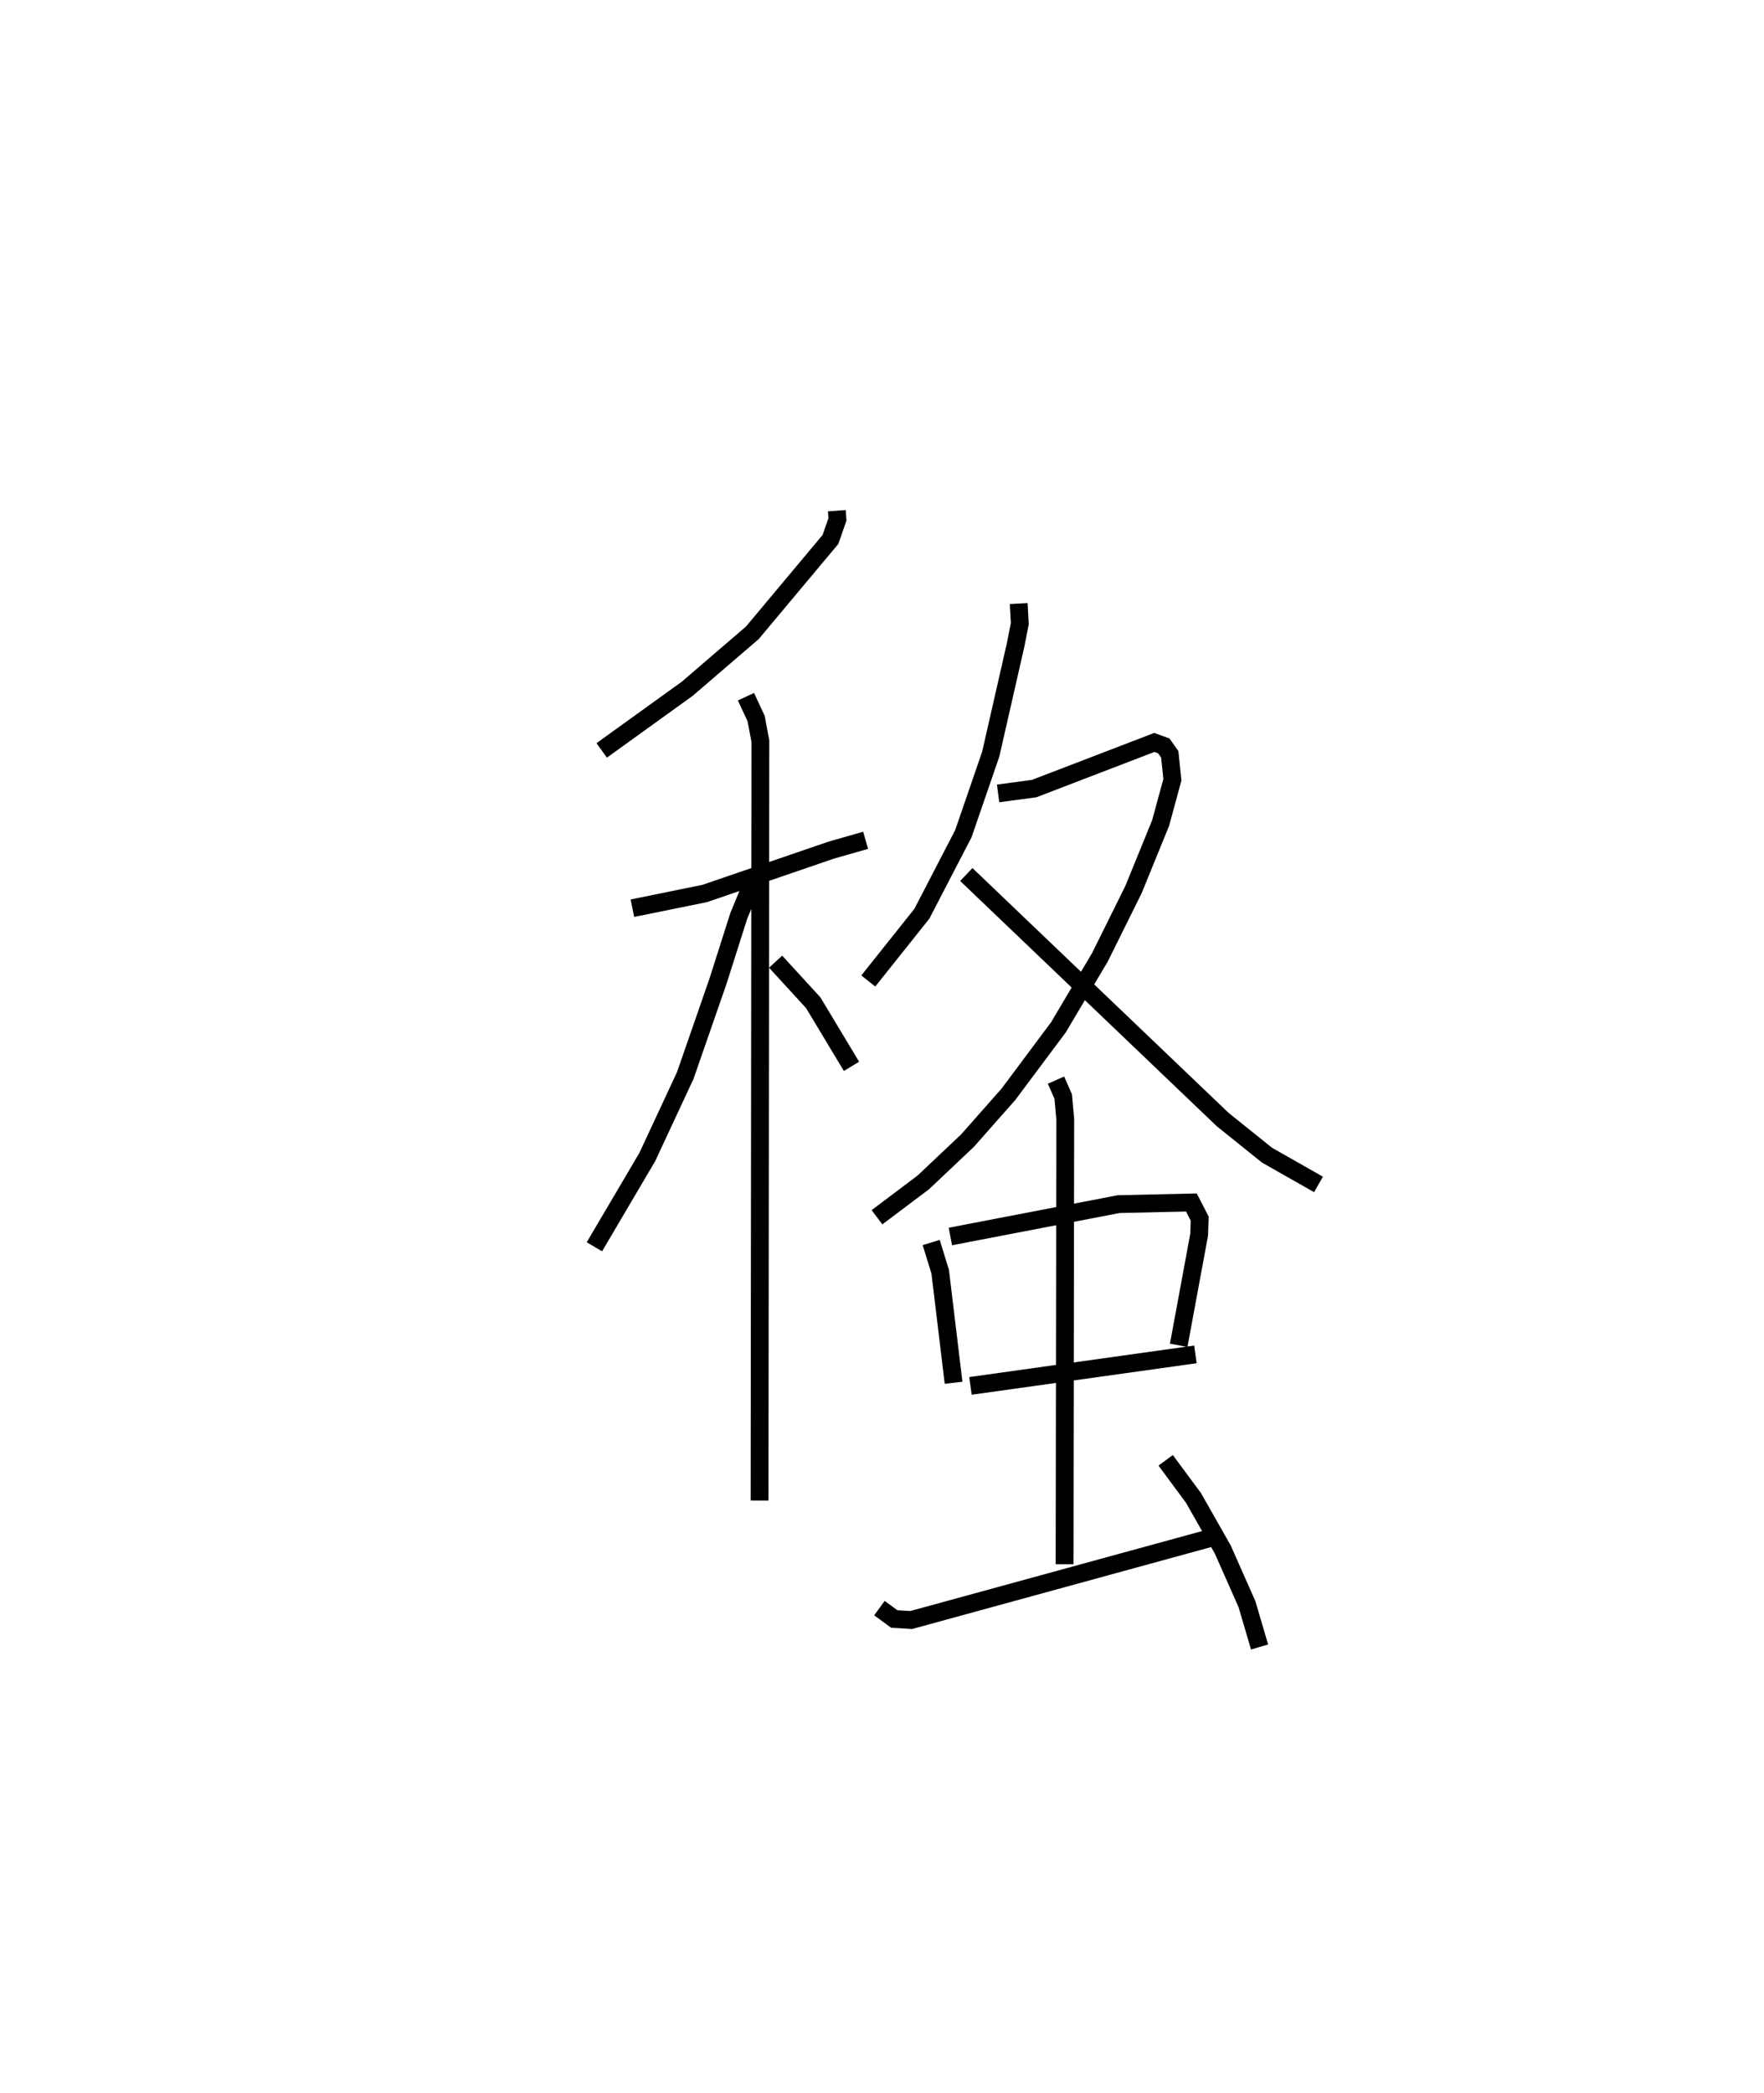 <?xml version="1.0" encoding="utf-8" ?>
<svg baseProfile="full" height="117.382" version="1.1" width="98.984" xmlns="http://www.w3.org/2000/svg" xmlns:ev="http://www.w3.org/2001/xml-events" xmlns:xlink="http://www.w3.org/1999/xlink"><defs /><rect fill="white" height="117.382" width="98.984" x="0" y="0" /><path d="M25,25 m0.0,0.0 m21.957,3.645 l0.035,0.486 -0.391,1.125 l-4.384,5.238 -3.658,3.142 l-4.795,3.454 m1.722,8.851 l4.053,-0.824 7.112,-2.436 l1.922,-0.548 m-6.714,-8.055 l0.571,1.228 0.237,1.27 l-0.046,42.586 m-0.44,-34.551 l-0.727,1.766 -1.16,3.646 l-1.842,5.303 -2.133,4.575 l-2.965,5.03 m10.169,-15.991 l2.11,2.302 2.147,3.569 m9.383,-25.958 l0.061,1.132 -0.232,1.177 l-1.397,6.133 -1.538,4.468 l-2.329,4.49 -3.005,3.77 m7.284,-10.52 l2.025,-0.272 6.741,-2.588 l0.531,0.194 0.335,0.473 l0.148,1.424 -0.66,2.428 l-1.522,3.732 -1.886,3.803 l-2.328,3.926 -2.8,3.75 l-2.298,2.601 -2.48,2.343 l-2.602,1.958 m5.012,-19.224 l14.378,13.737 2.494,2.005 l2.891,1.641 m-21.733,3.258 l0.506,1.644 0.749,6.223 m-0.179,-8.204 l9.444,-1.816 4.08,-0.092 l0.465,0.903 -0.029,0.9 l-1.148,6.208 m-11.685,2.277 l12.623,-1.767 m-7.823,-15.384 l0.405,0.922 0.114,1.282 l-0.038,24.949 m-10.389,2.462 l0.834,0.61 0.946,0.058 l16.691,-4.572 m-2.41,-4.386 l1.561,2.108 1.647,2.9 l1.355,3.06 0.707,2.402 " fill="none" stroke="black" stroke-width="1" /></svg>